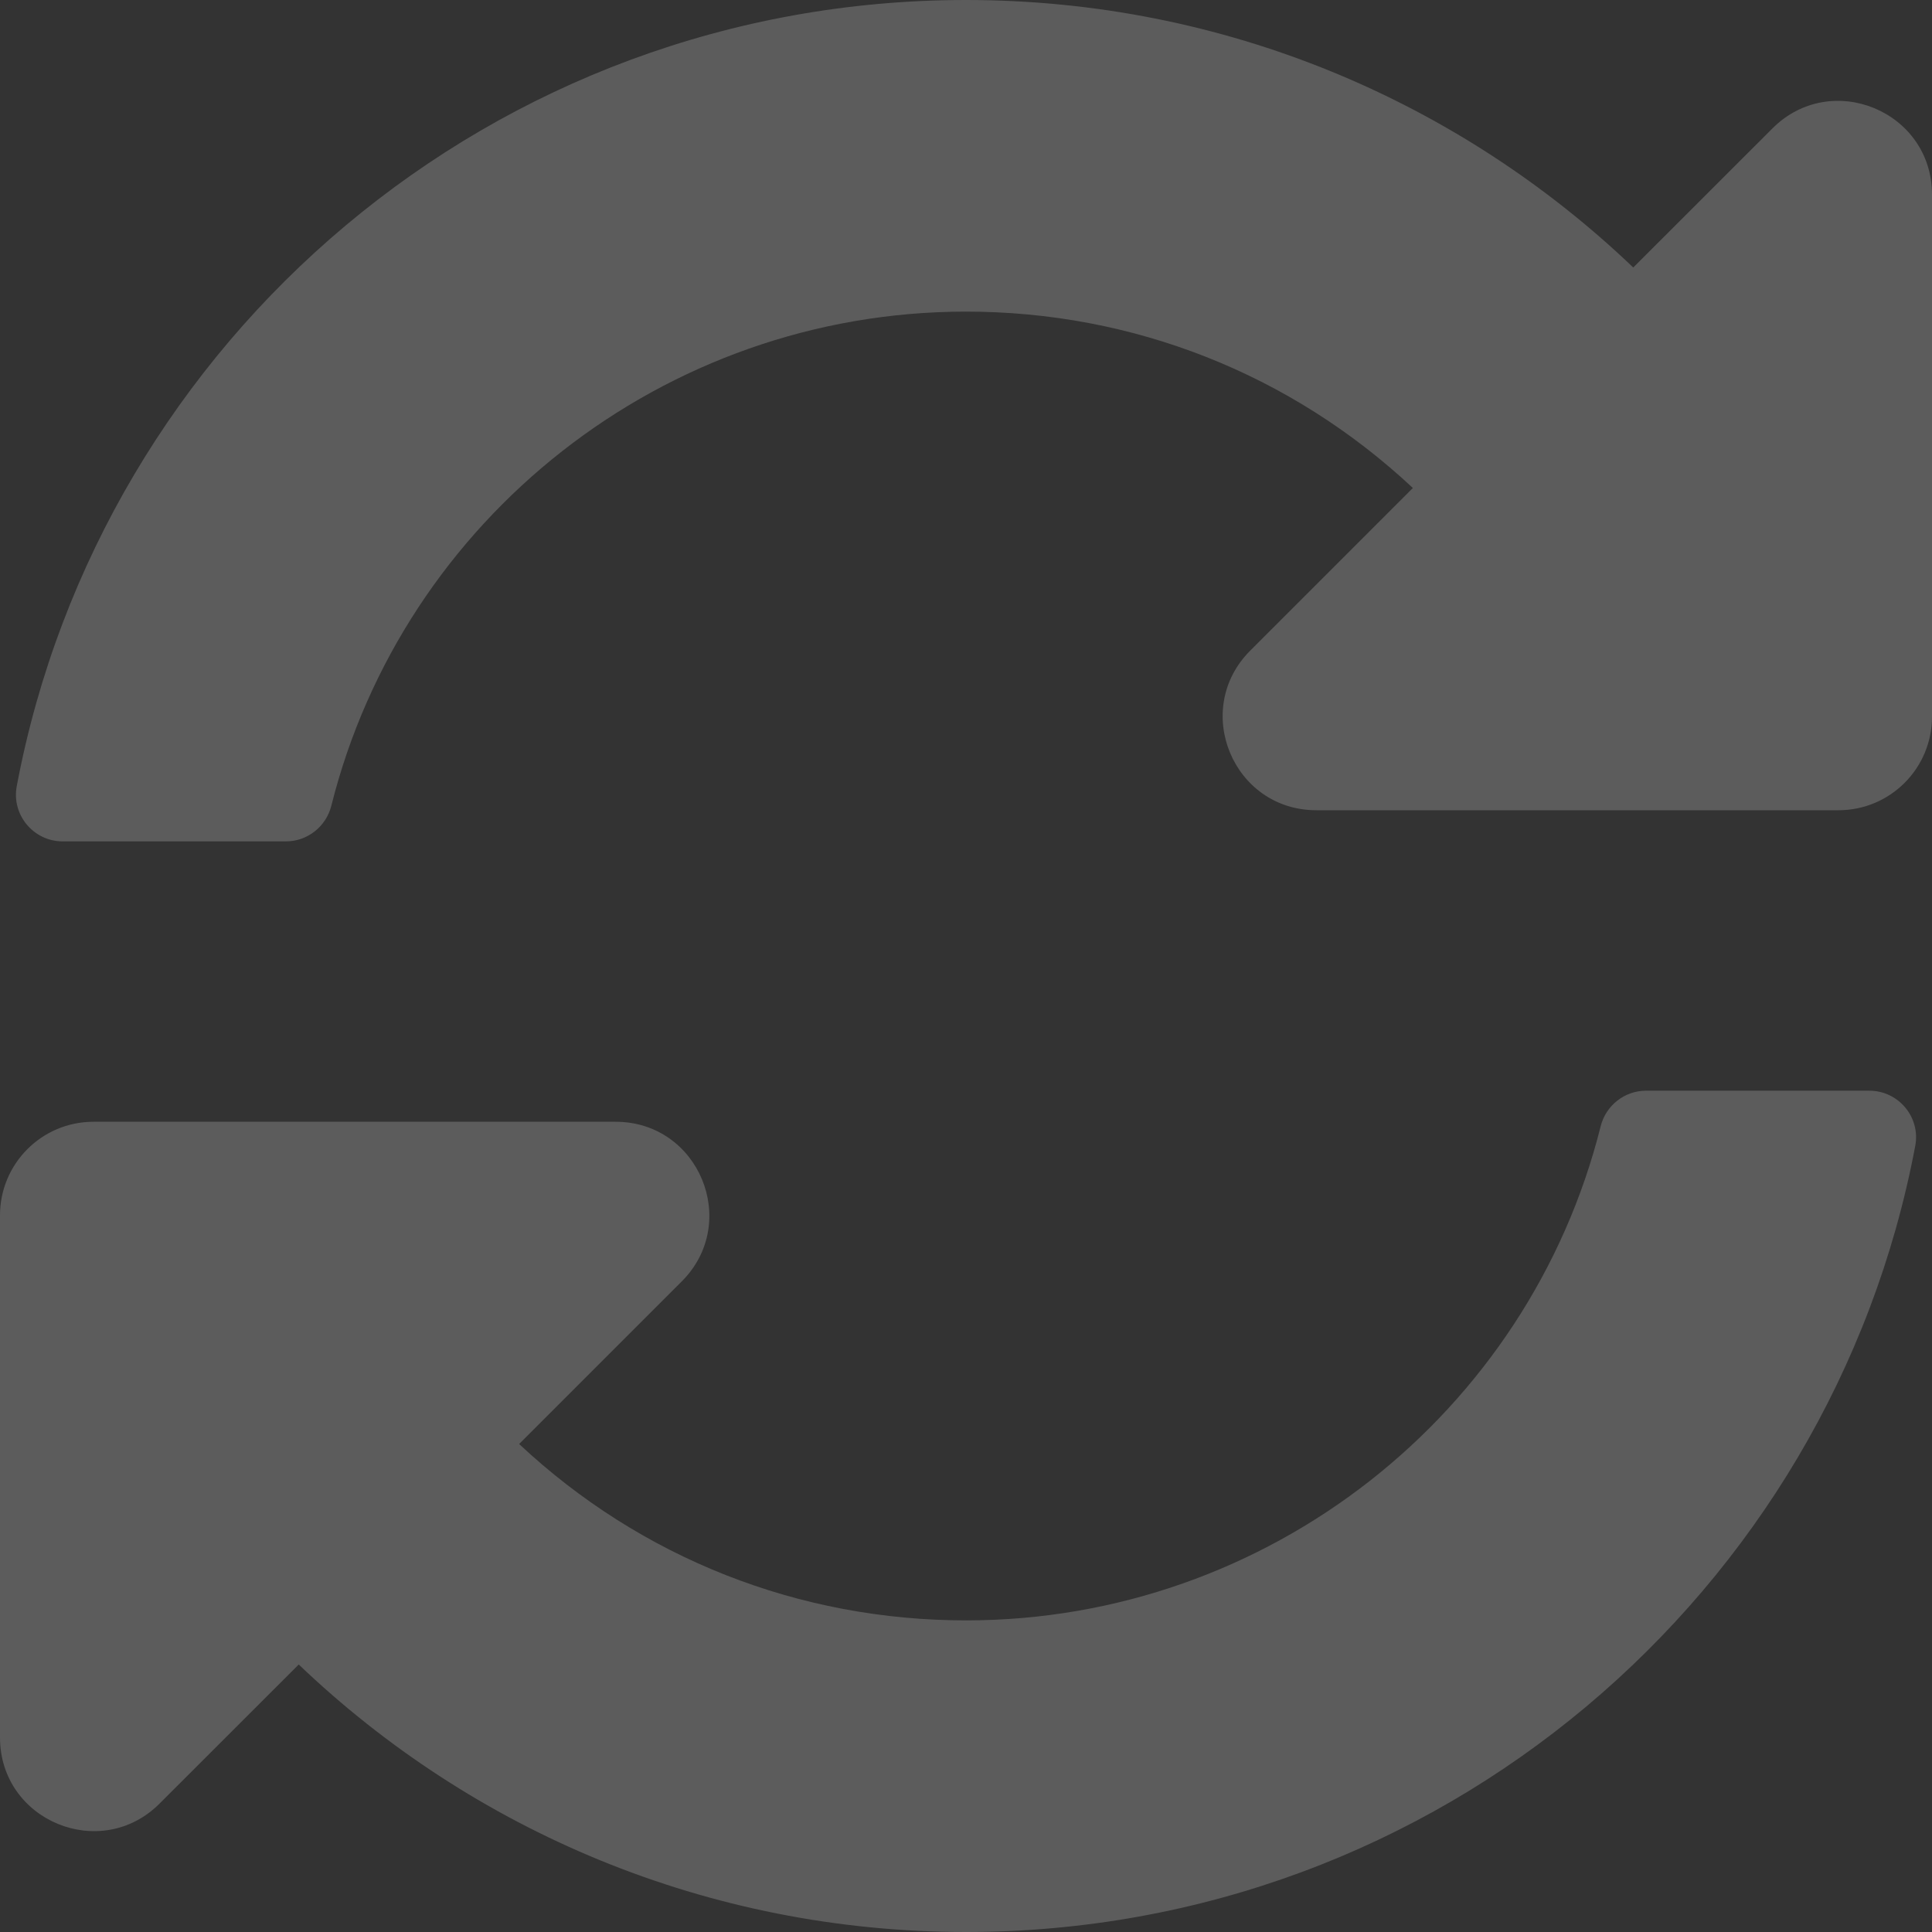 <svg width="24" height="24" viewBox="0 0 24 24" fill="none" xmlns="http://www.w3.org/2000/svg">
<rect x="0" y="0" width="24" height="24" fill="#333333" stroke="none"/>
<path opacity="0.2" d="M17.551 6.062C16.038 4.646 14.075 3.869 11.993 3.871C8.245 3.874 5.009 6.444 4.116 10.009C4.051 10.268 3.819 10.452 3.552 10.452H0.779C0.416 10.452 0.141 10.122 0.208 9.766C1.255 4.206 6.136 0 12 0C15.215 0 18.135 1.265 20.289 3.323L22.018 1.595C22.749 0.864 24 1.382 24 2.417V8.903C24 9.545 23.48 10.065 22.839 10.065H16.352C15.317 10.065 14.799 8.814 15.531 8.082L17.551 6.062ZM1.161 13.935H7.648C8.683 13.935 9.201 15.186 8.469 15.918L6.449 17.938C7.962 19.355 9.925 20.131 12.008 20.129C15.754 20.126 18.991 17.558 19.884 13.991C19.949 13.732 20.181 13.549 20.448 13.549H23.221C23.584 13.549 23.859 13.878 23.792 14.234C22.745 19.794 17.864 24 12 24C8.785 24 5.865 22.735 3.711 20.677L1.982 22.405C1.251 23.136 0 22.618 0 21.584V15.097C0 14.455 0.52 13.935 1.161 13.935Z" fill="white"/>
</svg>

